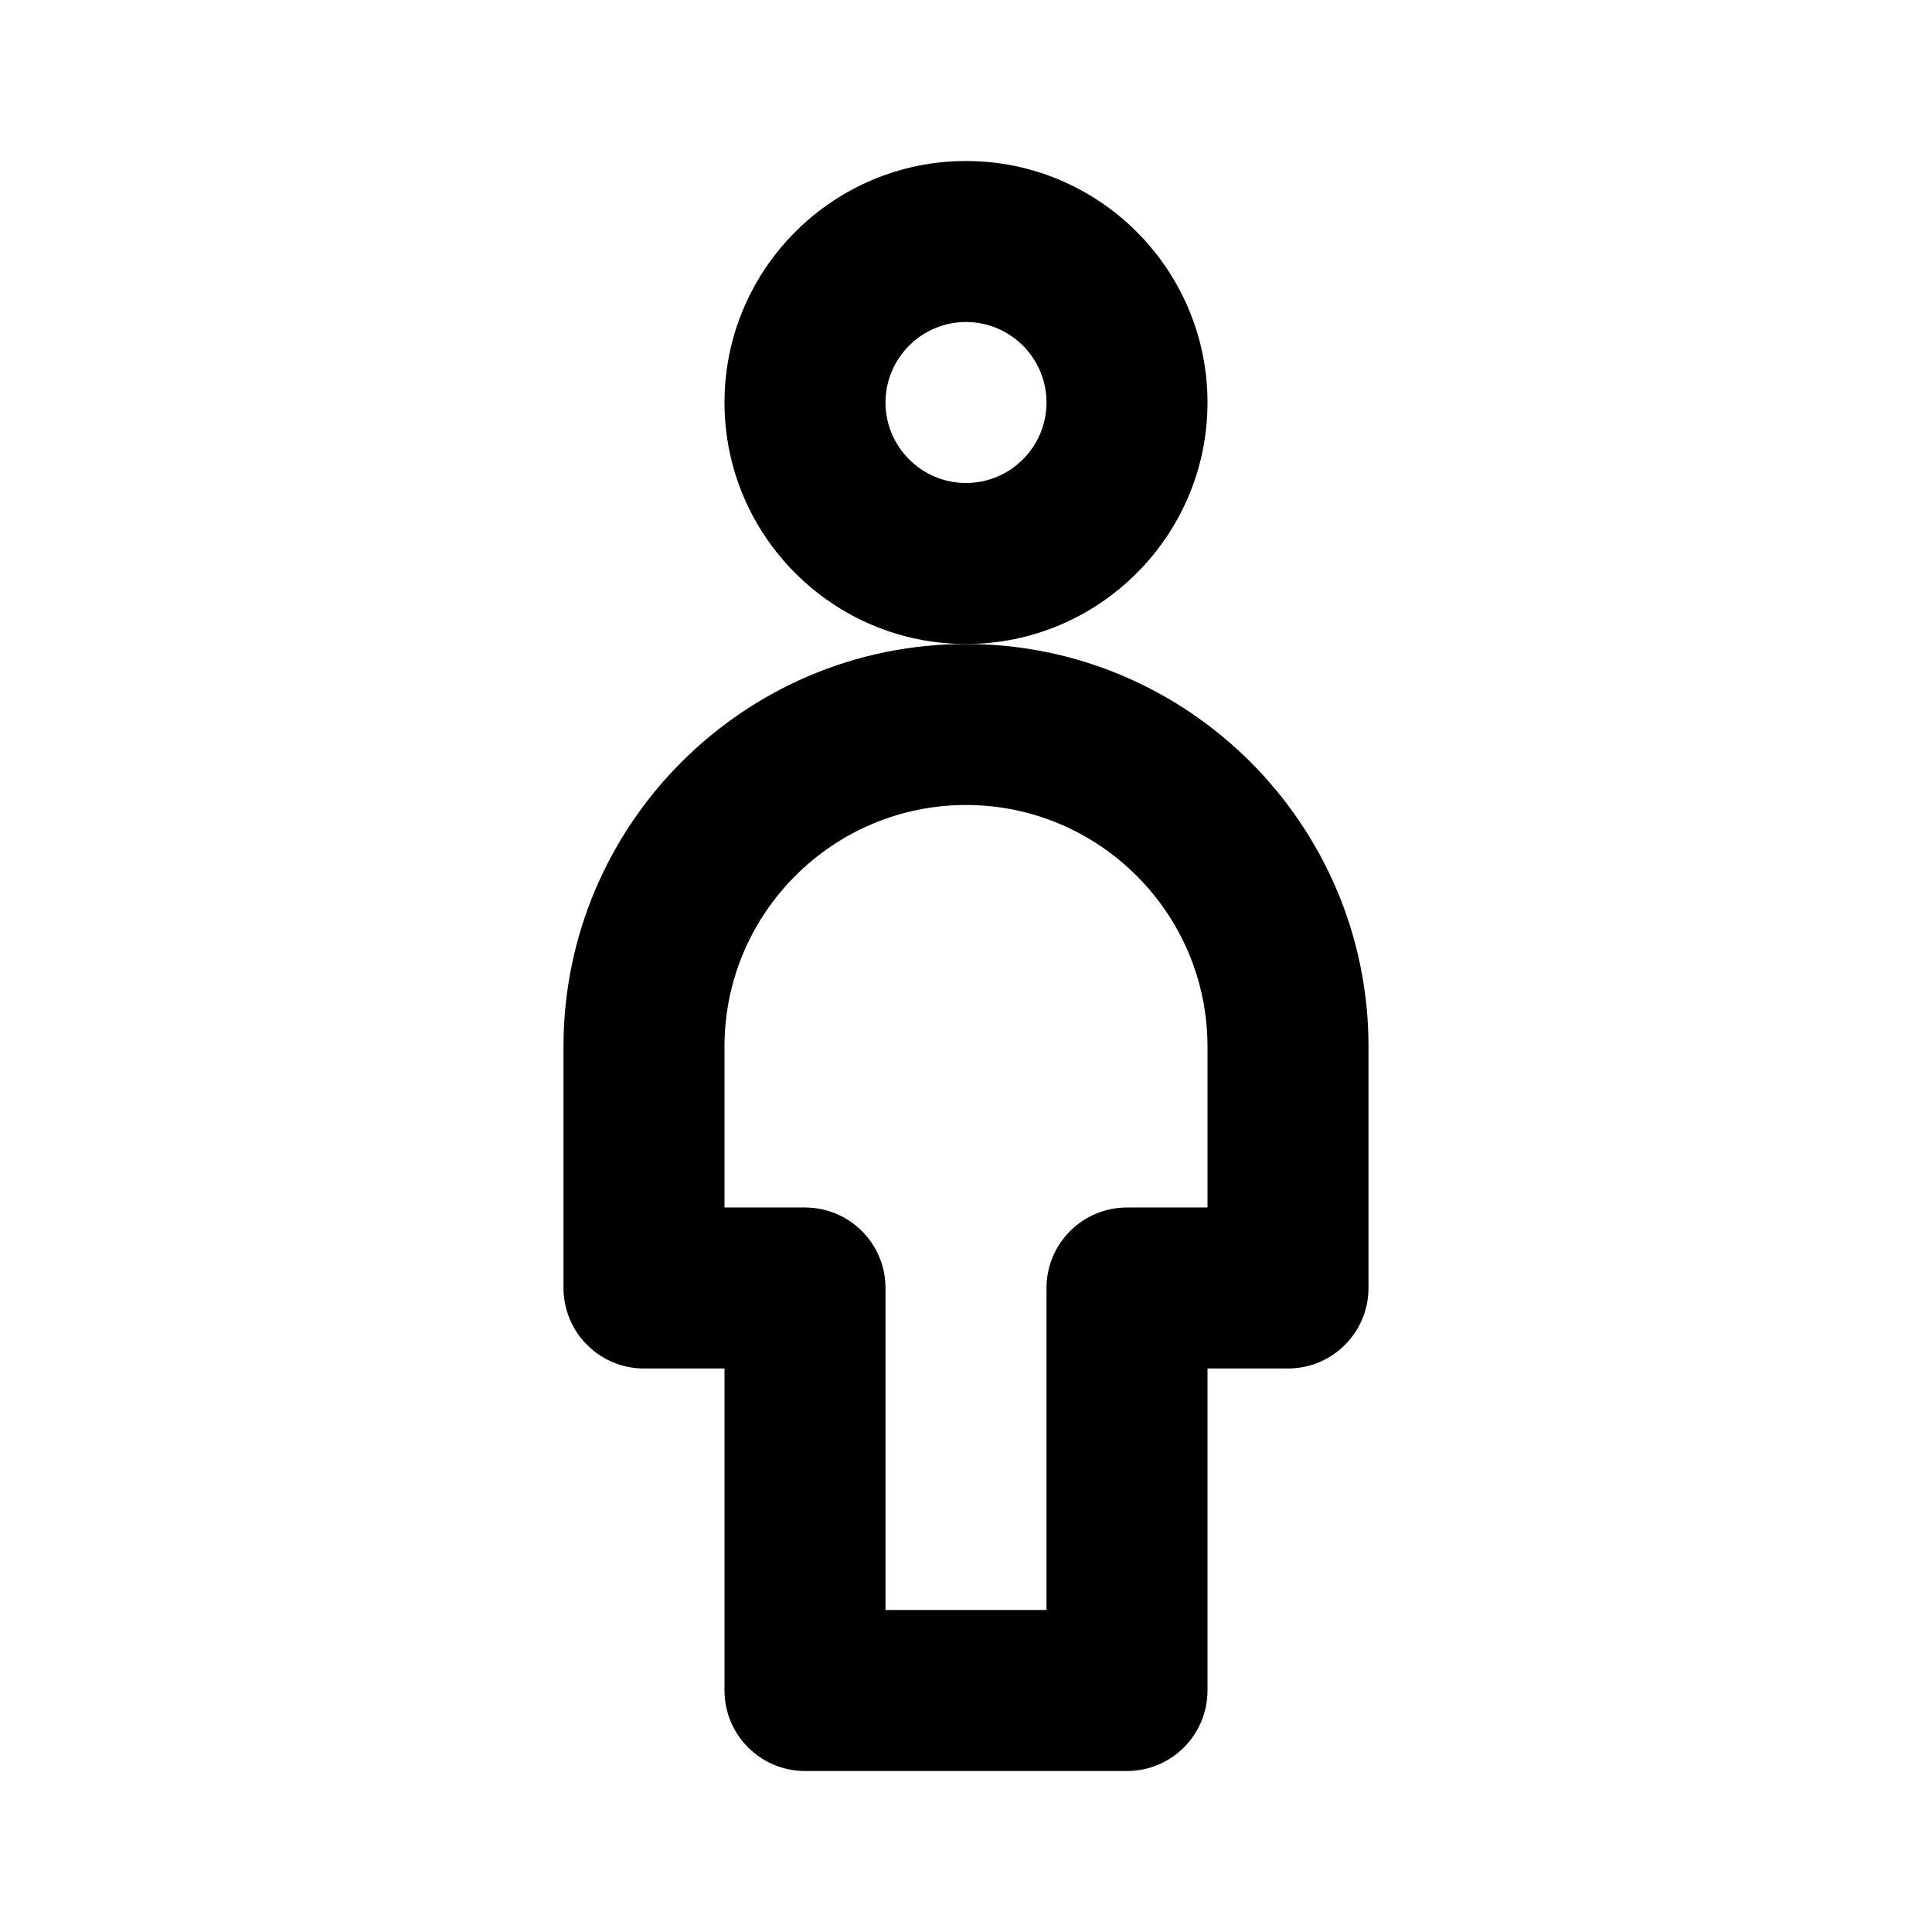 <?xml version="1.0" encoding="utf-8"?>
<!-- Generator: Adobe Illustrator 16.0.0, SVG Export Plug-In . SVG Version: 6.00 Build 0)  -->
<!DOCTYPE svg PUBLIC "-//W3C//DTD SVG 1.1//EN" "http://www.w3.org/Graphics/SVG/1.1/DTD/svg11.dtd">
<svg version="1.1" xmlns="http://www.w3.org/2000/svg" xmlns:xlink="http://www.w3.org/1999/xlink" x="0px" y="0px" width="24px"
	 height="24px" viewBox="0 0 24 24" enable-background="new 0 0 24 24" xml:space="preserve">
<g id="Frames-24px">
	<rect fill="none" width="24" height="24"/>
</g>
<g id="Outline">
	<g>
		<g>
			<path  d="M12,8c-1.654,0-3-1.346-3-3s1.346-3,3-3s3,1.346,3,3S13.654,8,12,8z M12,4c-0.551,0-1,0.449-1,1
				c0,0.551,0.449,1,1,1s1-0.449,1-1C13,4.449,12.551,4,12,4z"/>
		</g>
		<g>
			<path  d="M14,22h-4c-0.552,0-1-0.448-1-1v-4H8c-0.552,0-1-0.448-1-1v-3c0-2.757,2.243-5,5-5s5,2.243,5,5v3
				c0,0.552-0.448,1-1,1h-1v4C15,21.552,14.552,22,14,22z M11,20h2v-4c0-0.552,0.448-1,1-1h1v-2c0-1.654-1.346-3-3-3s-3,1.346-3,3v2
				h1c0.552,0,1,0.448,1,1V20z"/>
		</g>
	</g>
</g>
</svg>
